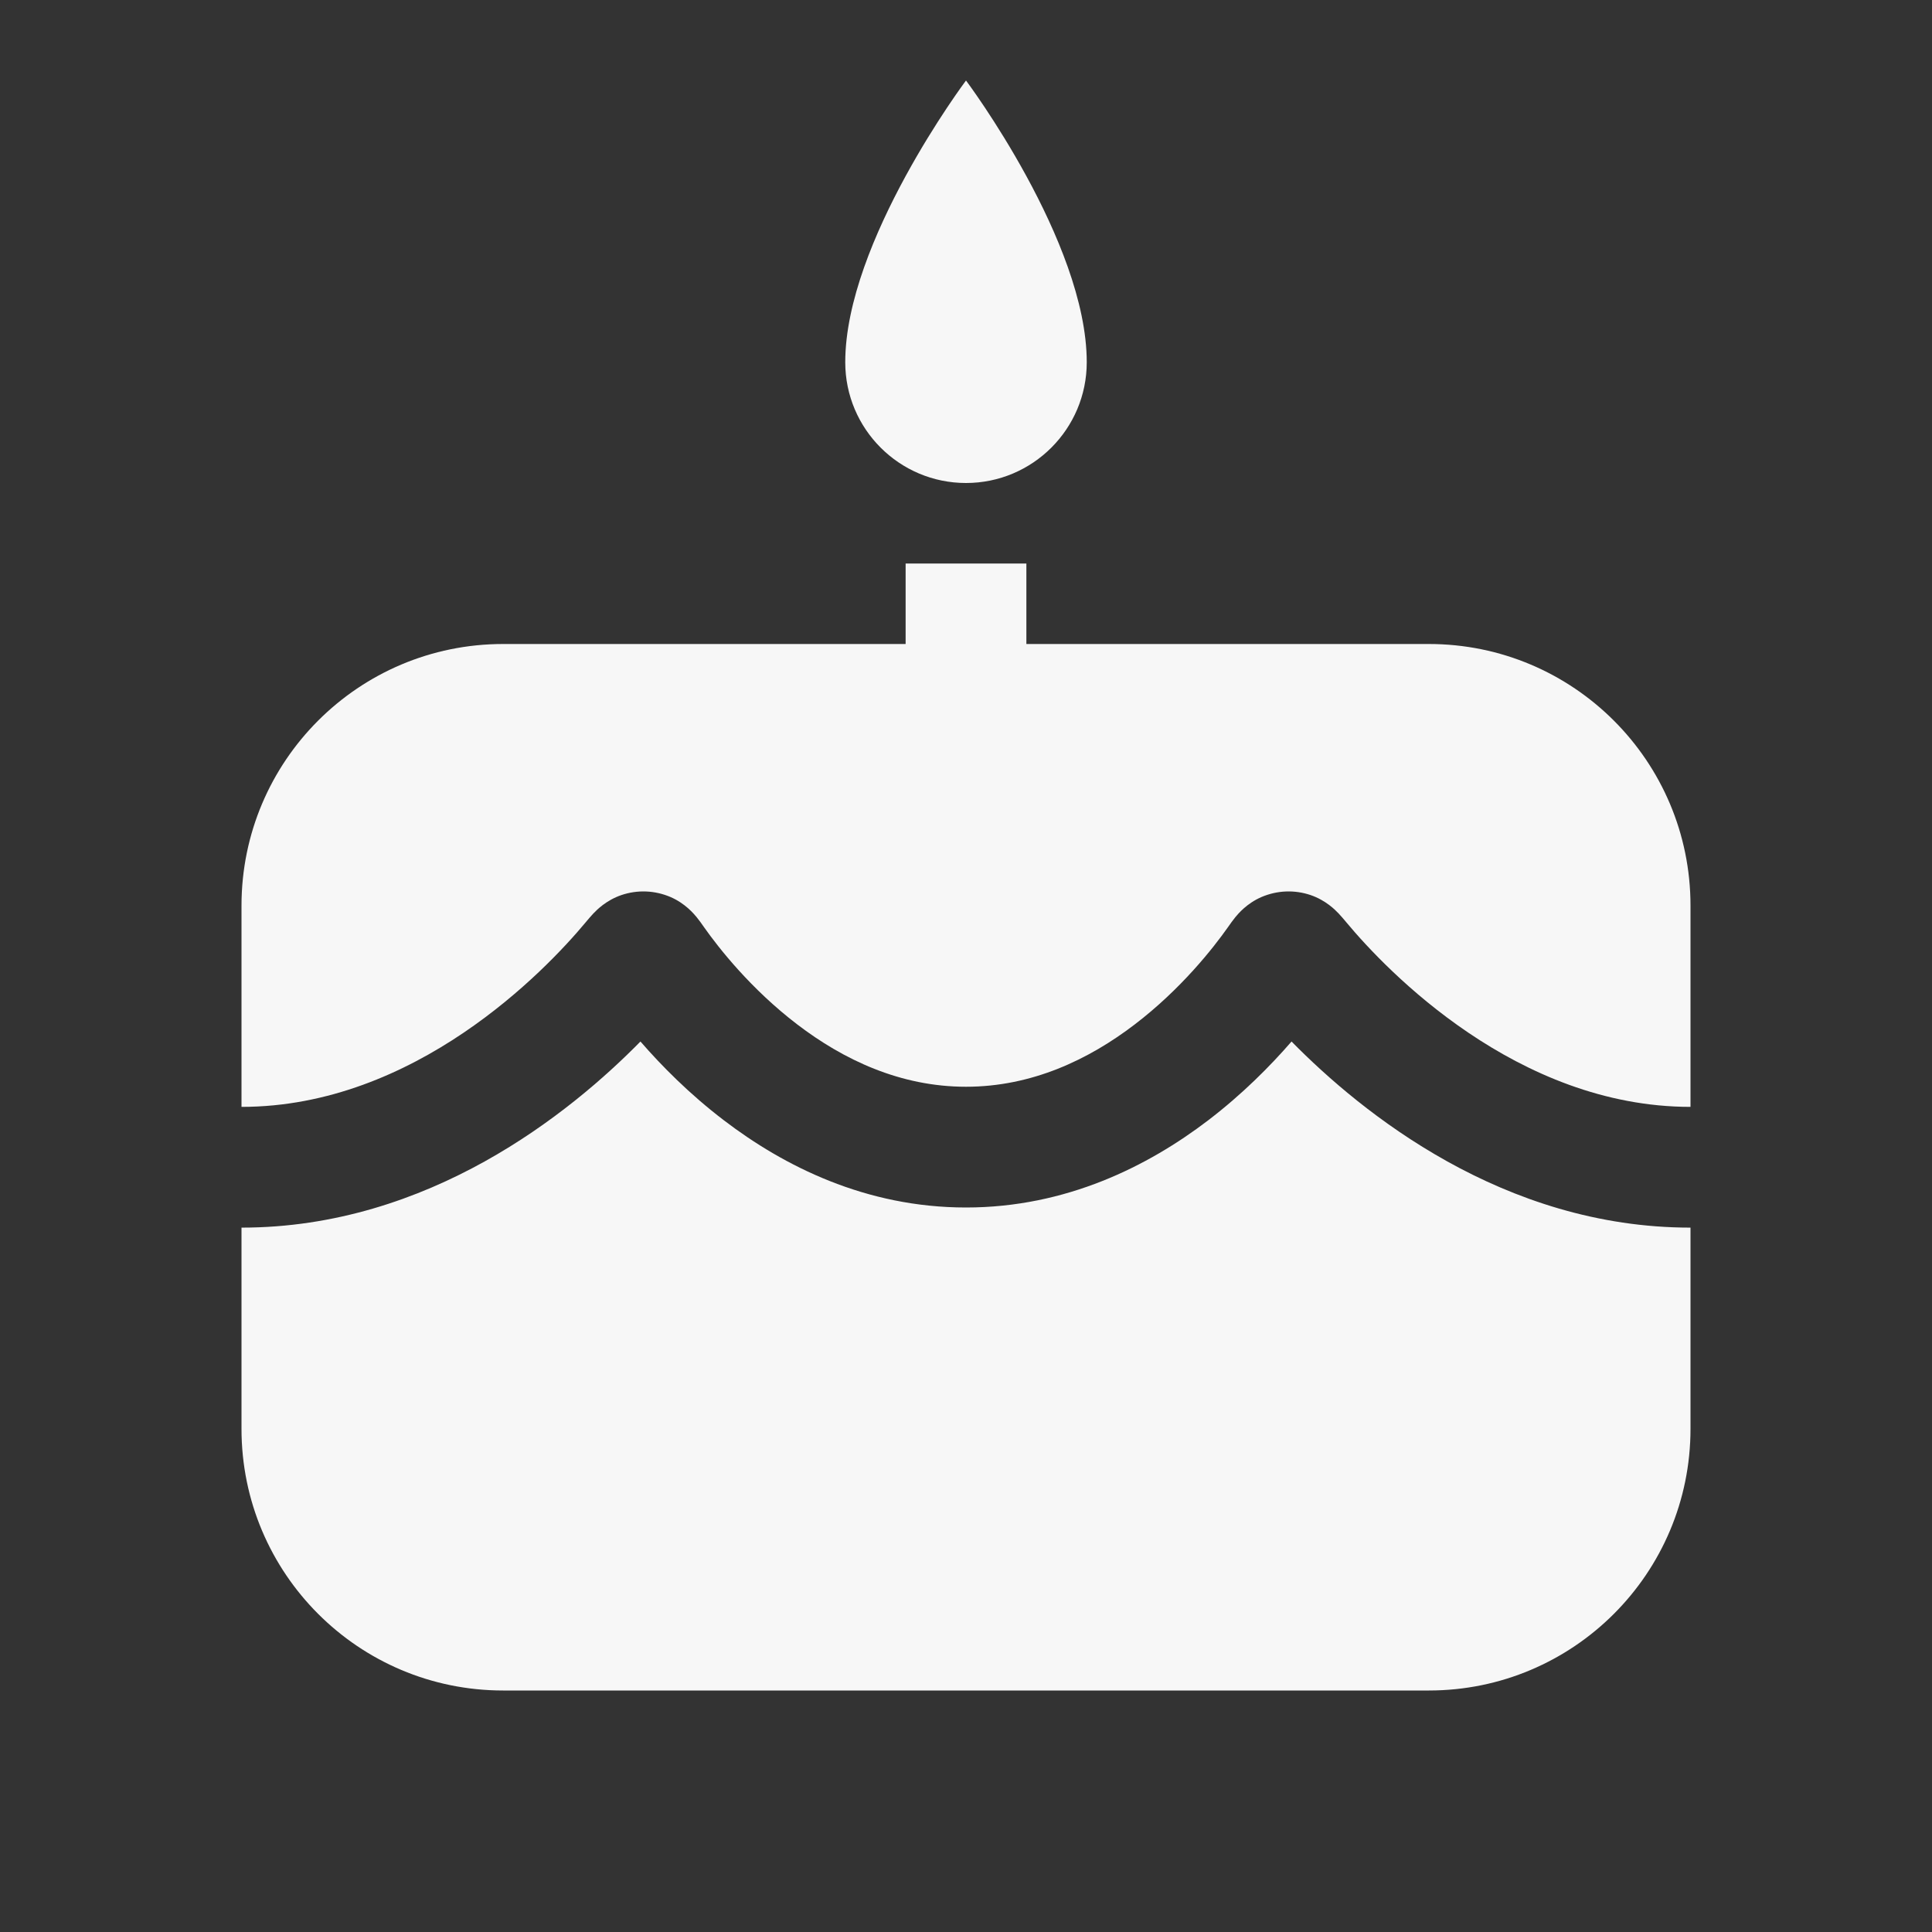 <svg width="24" height="24" viewBox="0 0 24 24" fill="none" xmlns="http://www.w3.org/2000/svg">
<rect x="0" y="0" width="24" height="24" fill="#333333" stroke="none"/>
<path d="M13.5 4.5C13.5 5.328 12.828 6 12 6C11.172 6 10.5 5.328 10.5 4.5C10.5 3 12 1 12 1C12 1 13.5 3 13.5 4.5Z" fill="white" fill-opacity="0.96"/>
<path d="M12.75 8V7H11.25V8H6.25C4.455 8 3 9.455 3 11.25V13.75C5.154 13.75 6.772 12.062 7.274 11.459L7.279 11.453C7.301 11.427 7.339 11.381 7.377 11.341L7.378 11.341C7.411 11.306 7.529 11.184 7.719 11.119C7.92 11.051 8.134 11.06 8.329 11.143C8.514 11.223 8.621 11.354 8.652 11.391L8.653 11.392C8.687 11.434 8.722 11.483 8.741 11.511L8.746 11.518C8.93 11.779 9.33 12.288 9.904 12.726C10.476 13.163 11.182 13.5 12 13.5C12.818 13.5 13.524 13.163 14.096 12.726C14.67 12.288 15.07 11.779 15.254 11.518L15.259 11.511C15.278 11.483 15.313 11.434 15.347 11.392L15.348 11.391C15.379 11.354 15.486 11.223 15.671 11.143C15.866 11.06 16.08 11.051 16.281 11.119C16.471 11.184 16.589 11.306 16.622 11.341L16.623 11.341C16.661 11.381 16.699 11.427 16.721 11.453L16.726 11.459C17.228 12.062 18.846 13.75 21 13.75V11.25C21 9.455 19.545 8 17.75 8H12.75Z" fill="white" fill-opacity="0.96"/>
<path d="M21 15.25C18.674 15.25 16.916 13.825 16.044 12.938C15.781 13.241 15.434 13.592 15.007 13.918C14.266 14.483 13.248 15 12 15C10.752 15 9.734 14.483 8.994 13.918C8.566 13.592 8.219 13.241 7.956 12.938C7.084 13.825 5.326 15.25 3 15.25V17.75C3 19.545 4.455 21 6.25 21H17.75C19.545 21 21 19.545 21 17.75V15.25Z" fill="white" fill-opacity="0.96"/>
</svg>
